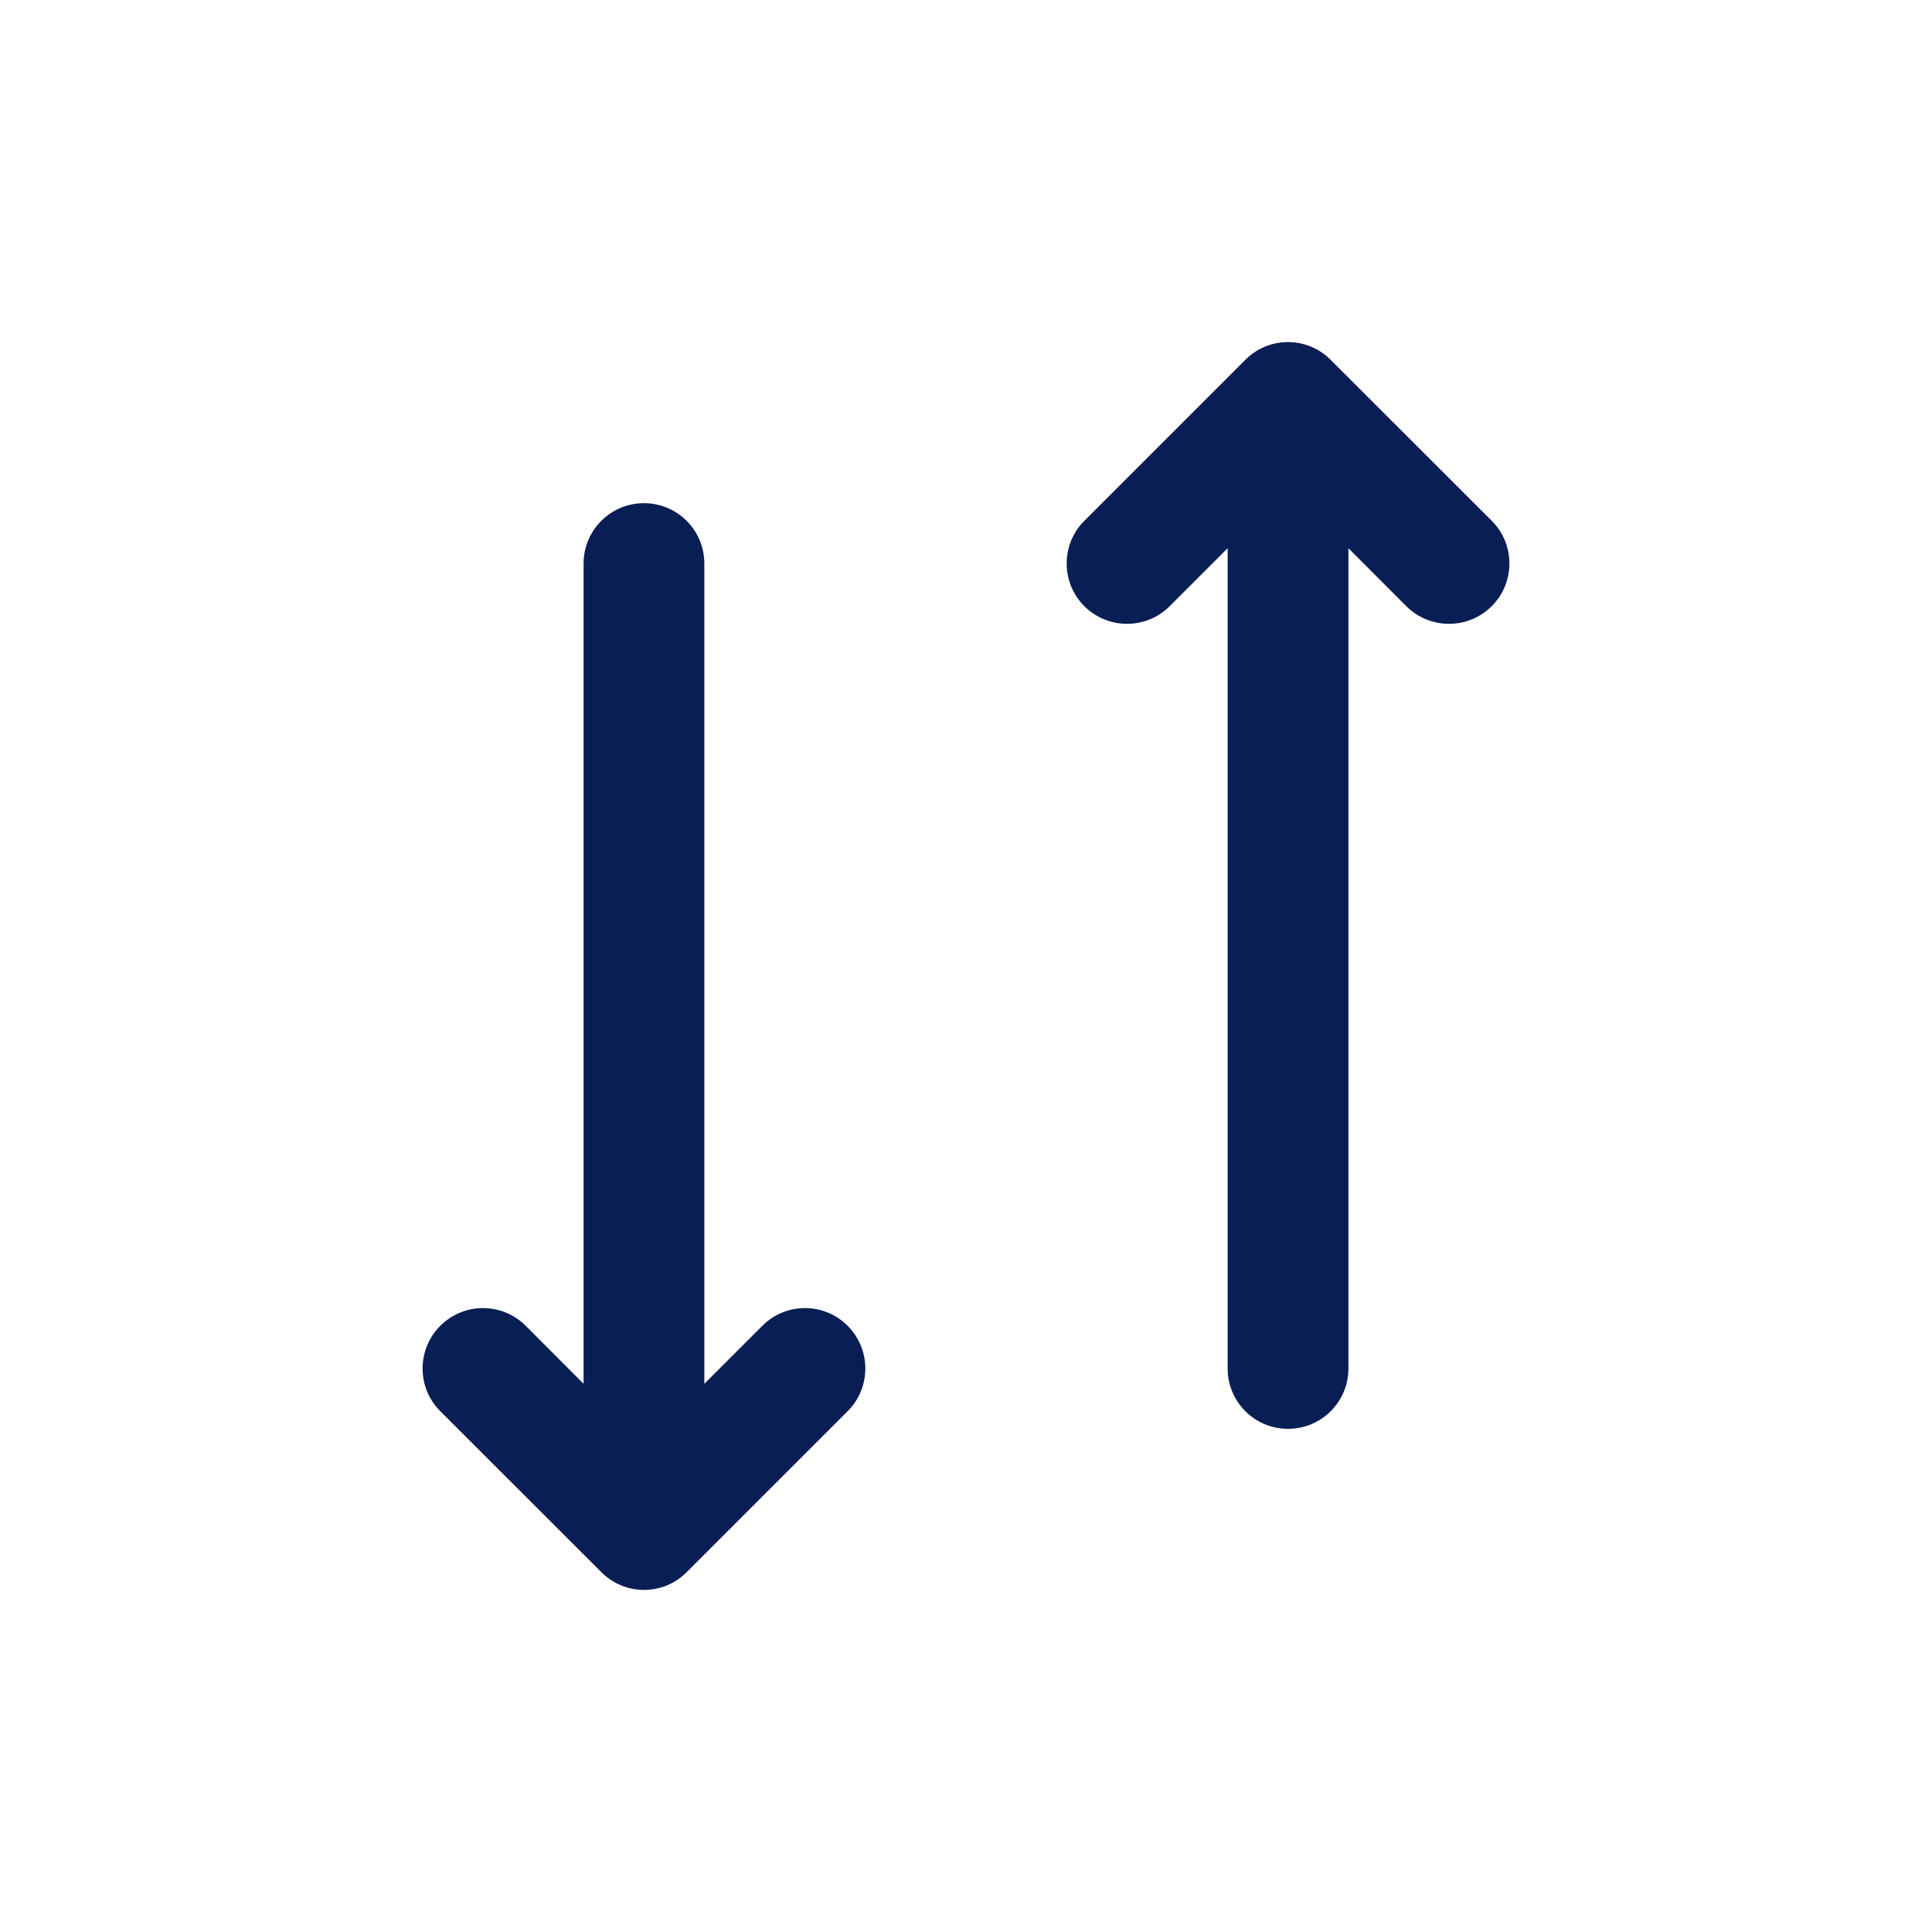 <svg width="16" height="16" viewBox="0 0 16 16" fill="none" xmlns="http://www.w3.org/2000/svg">
<path d="M8.98 5.02C9.175 5.215 9.492 5.215 9.687 5.02L10.167 4.54L10.167 11.333C10.167 11.61 10.39 11.833 10.667 11.833C10.943 11.833 11.167 11.61 11.167 11.333L11.167 4.54L11.646 5.02C11.842 5.215 12.158 5.215 12.354 5.02C12.549 4.825 12.549 4.508 12.354 4.313L11.02 2.98C10.825 2.784 10.508 2.784 10.313 2.98L8.98 4.313C8.785 4.508 8.785 4.825 8.98 5.02Z" fill="#091E55"/>
<path d="M5.833 11.46L6.313 10.98C6.508 10.784 6.825 10.784 7.02 10.98C7.215 11.175 7.215 11.492 7.02 11.687L5.687 13.02C5.492 13.216 5.175 13.216 4.98 13.02L3.646 11.687C3.451 11.492 3.451 11.175 3.646 10.98C3.842 10.784 4.158 10.784 4.354 10.98L4.833 11.46L4.833 4.667C4.833 4.391 5.057 4.167 5.333 4.167C5.609 4.167 5.833 4.391 5.833 4.667L5.833 11.46Z" fill="#091E55"/>
</svg>
